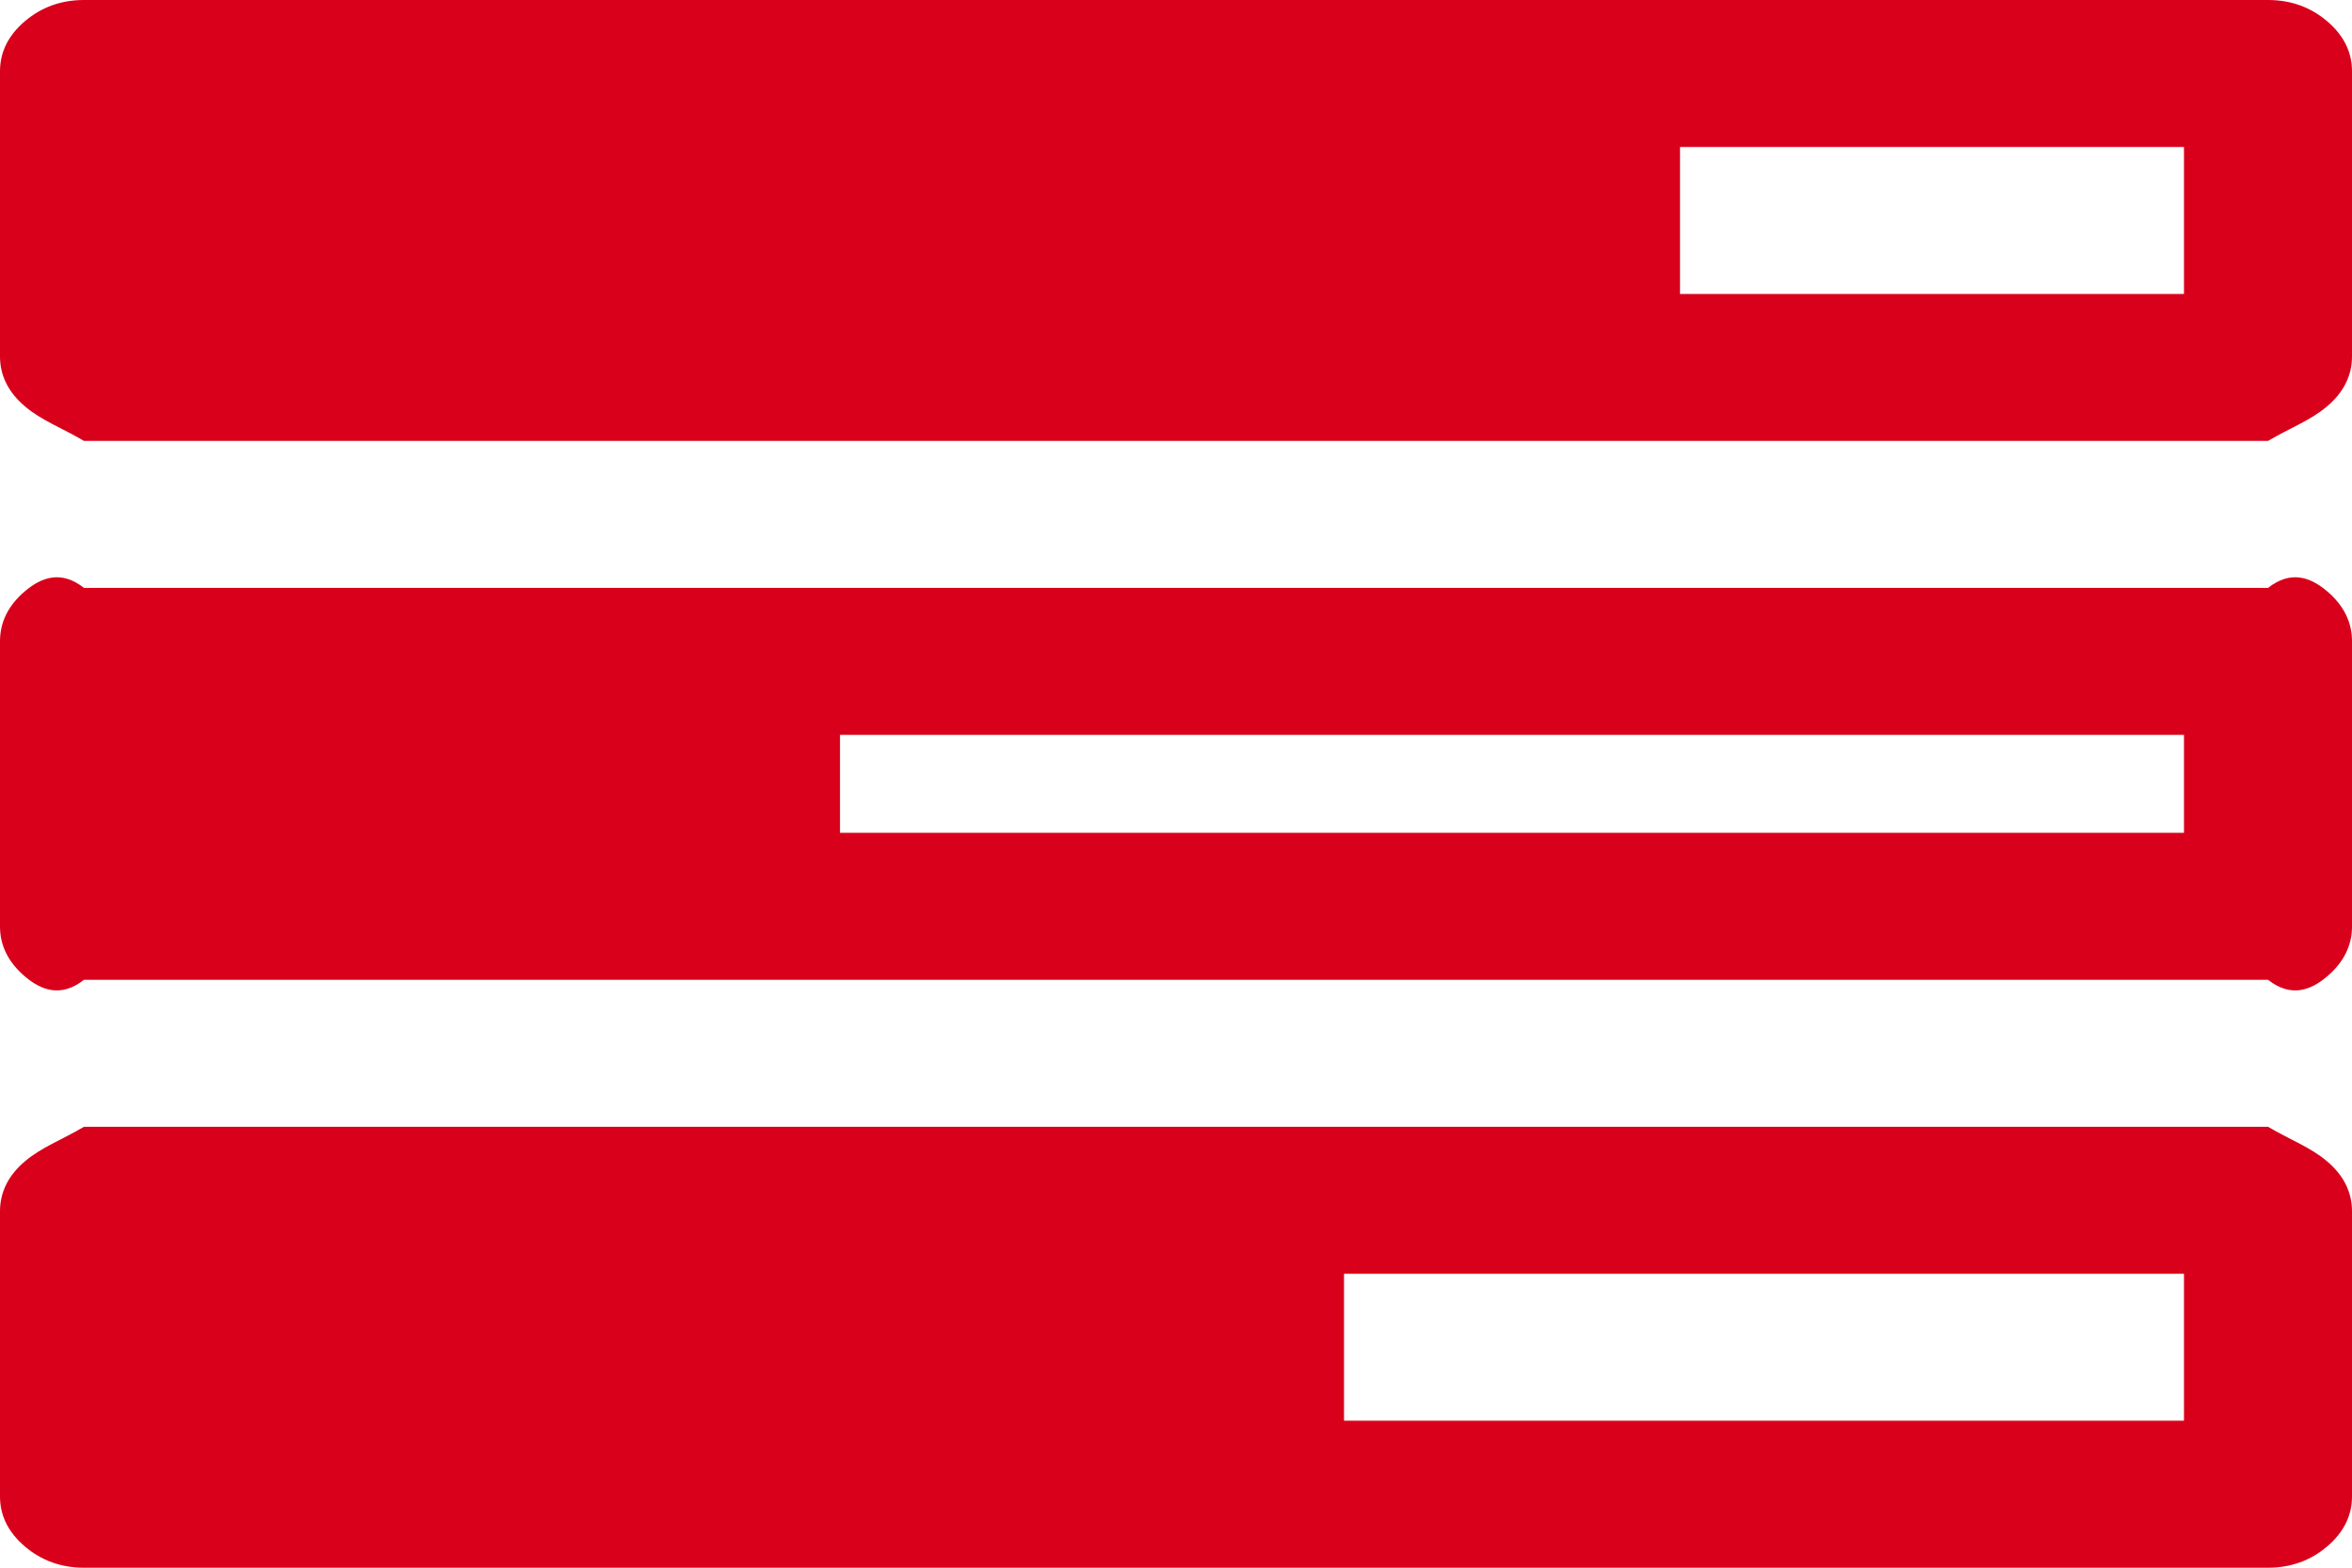 ﻿<?xml version="1.0" encoding="utf-8"?>
<svg version="1.1" xmlns:xlink="http://www.w3.org/1999/xlink" width="48px" height="32px" xmlns="http://www.w3.org/2000/svg">
  <g transform="matrix(1 0 0 1 -1044 -690 )">
    <path d="M 27.429 26  L 27.429 29  L 44.571 29  L 44.571 26  L 27.429 26  Z M 17.143 15  L 17.143 17  L 44.571 17  L 44.571 15  L 17.143 15  Z M 34.286 3  L 34.286 6  L 44.571 6  L 44.571 3  L 34.286 3  Z M 47.491 23.705  C 47.83 23.992  48 24.333  48 24.727  L 48 30.545  C 48 30.939  47.83 31.28  47.491 31.568  C 47.152 31.856  46.75 32  46.286 32  L 1.714 32  C 1.25 32  0.848 31.856  0.509 31.568  C 0.17 31.28  0 30.939  0 30.545  L 0 24.727  C 0 24.333  0.17 23.992  0.509 23.705  C 0.848 23.417  1.25 23.273  1.714 23  L 46.286 23  C 46.75 23.273  47.152 23.417  47.491 23.705  Z M 47.491 12.068  C 47.83 12.356  48 12.697  48 13.091  L 48 18.909  C 48 19.303  47.83 19.644  47.491 19.932  C 47.152 20.22  46.75 20.364  46.286 20  L 1.714 20  C 1.25 20.364  0.848 20.22  0.509 19.932  C 0.17 19.644  0 19.303  0 18.909  L 0 13.091  C 0 12.697  0.17 12.356  0.509 12.068  C 0.848 11.78  1.25 11.636  1.714 12  L 46.286 12  C 46.75 11.636  47.152 11.78  47.491 12.068  Z M 47.491 0.432  C 47.83 0.72  48 1.061  48 1.455  L 48 7.273  C 48 7.667  47.83 8.008  47.491 8.295  C 47.152 8.583  46.75 8.727  46.286 9  L 1.714 9  C 1.25 8.727  0.848 8.583  0.509 8.295  C 0.17 8.008  0 7.667  0 7.273  L 0 1.455  C 0 1.061  0.17 0.72  0.509 0.432  C 0.848 0.144  1.25 0  1.714 0  L 46.286 0  C 46.75 0  47.152 0.144  47.491 0.432  Z " fill-rule="nonzero" fill="#d9001b" stroke="none" transform="matrix(1 0 0 1 1044 690 )" />
  </g>
</svg>